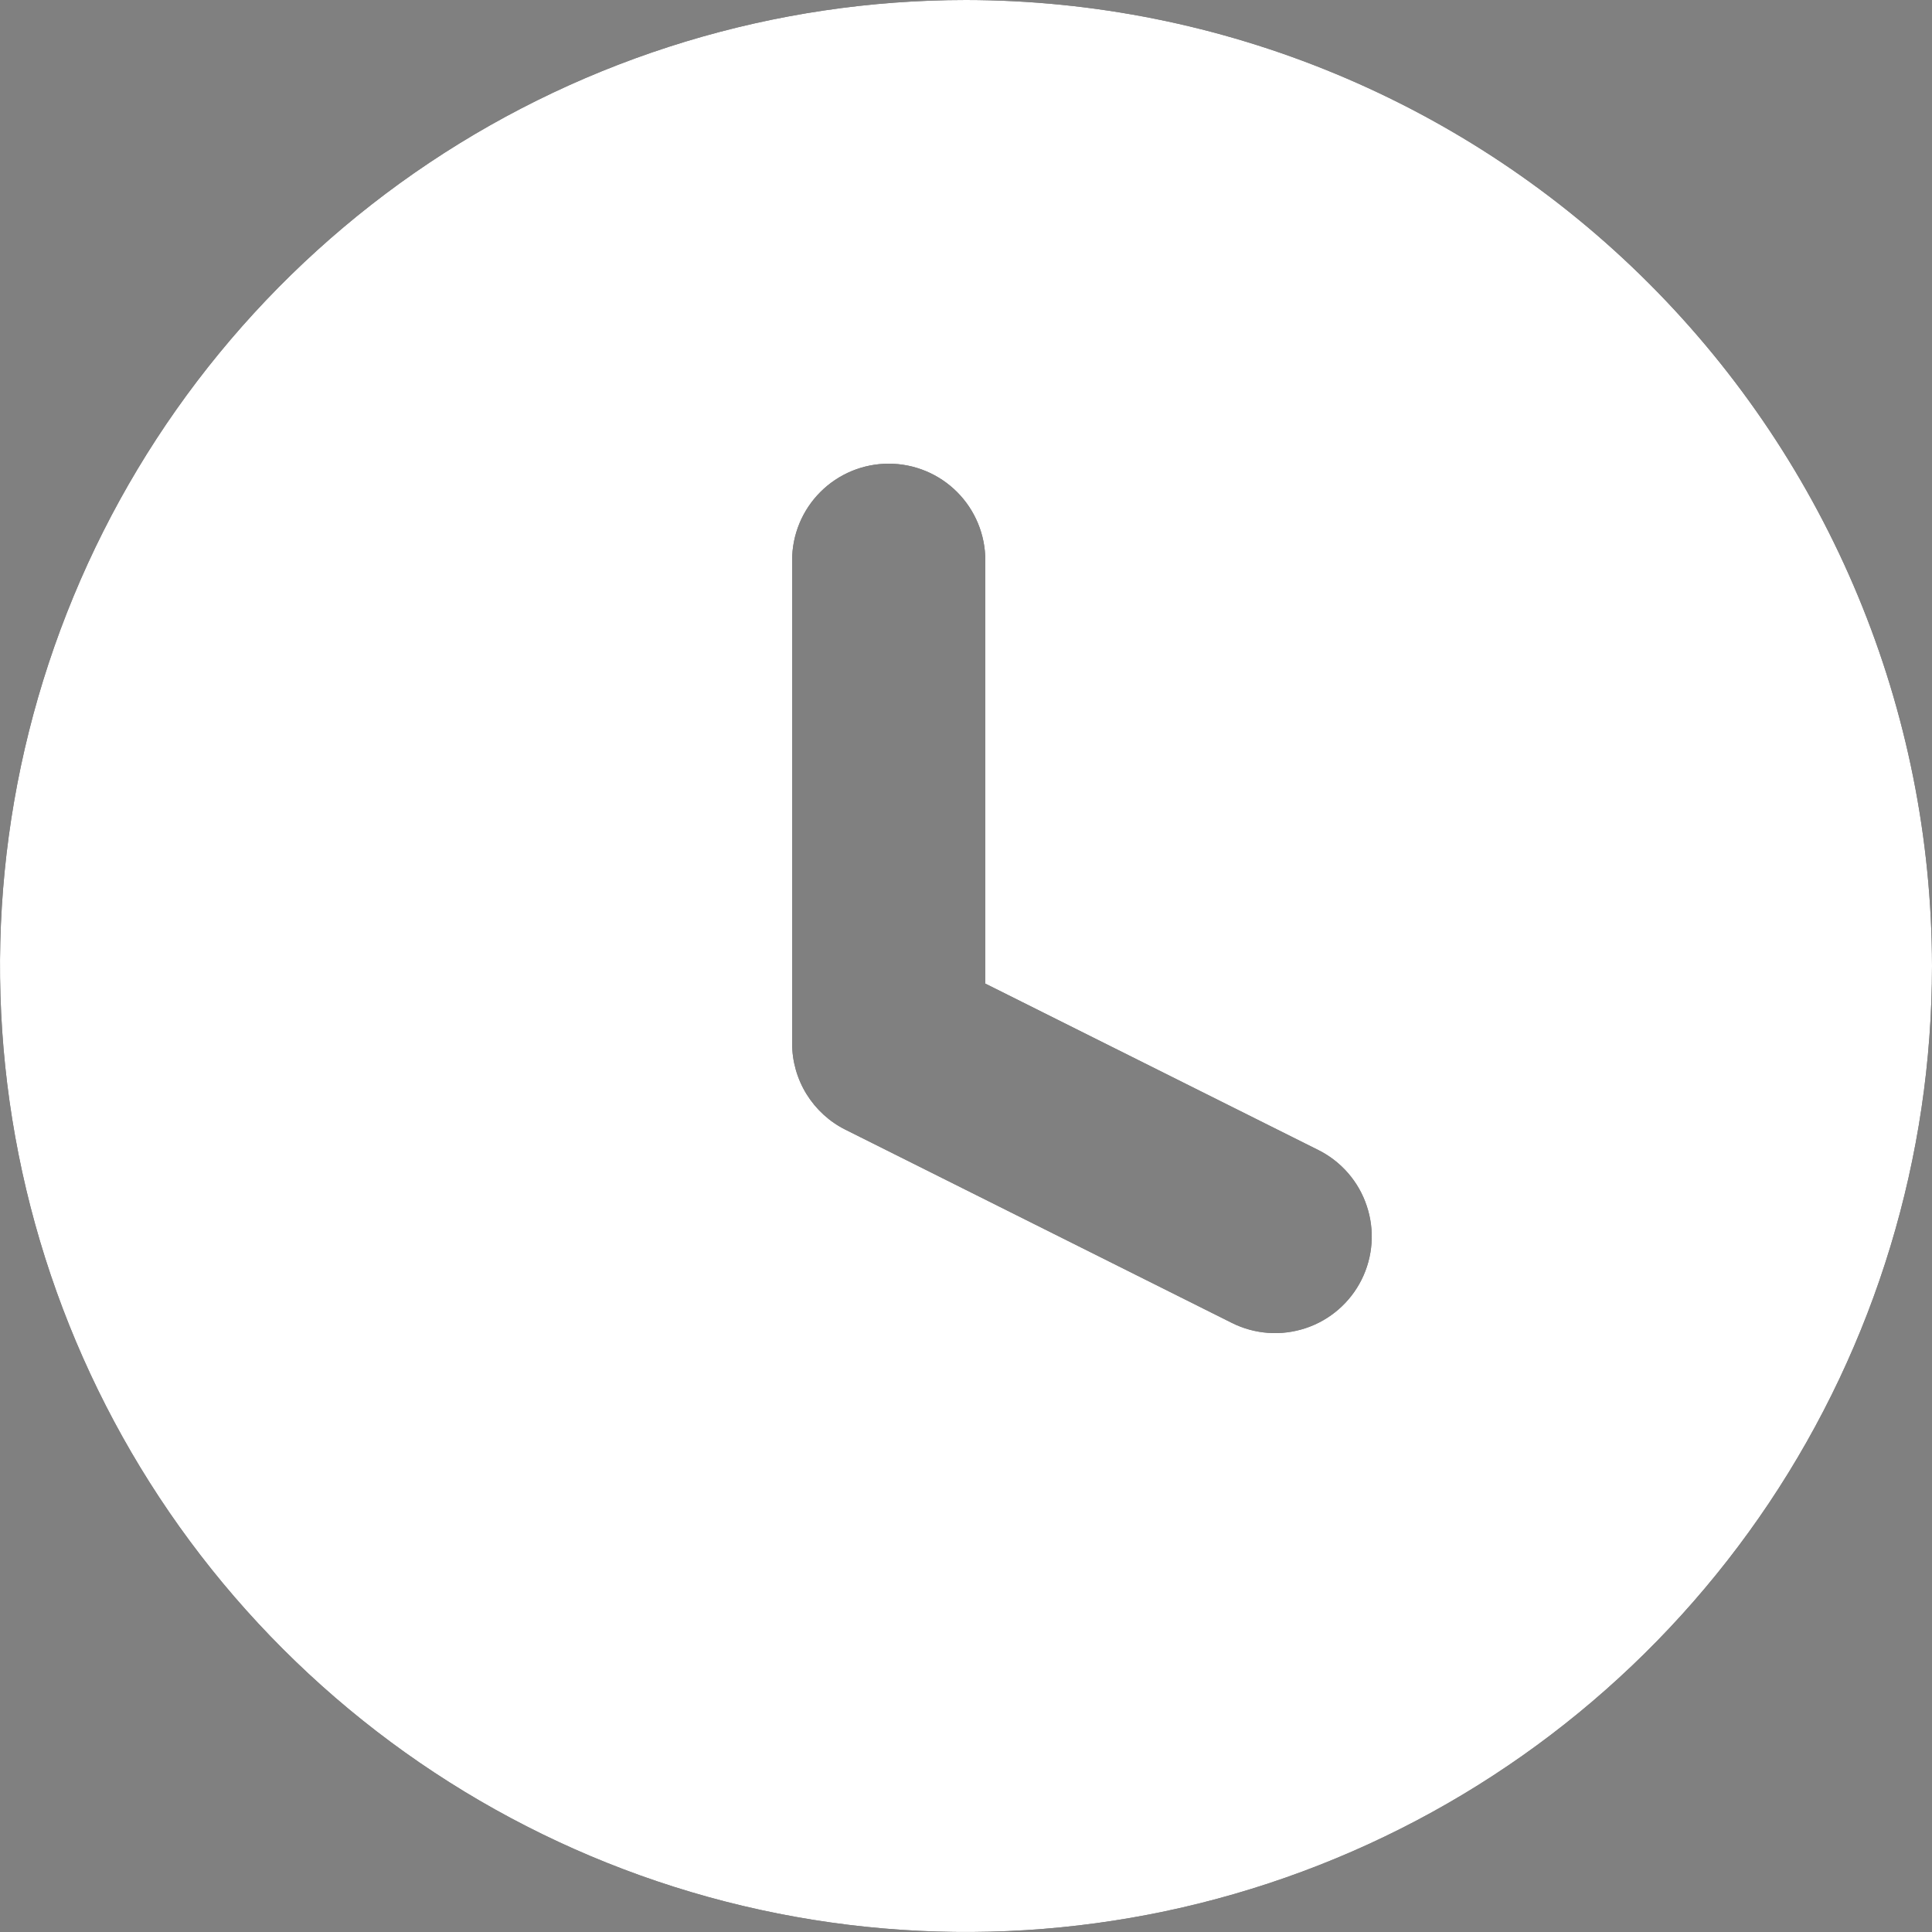 <svg width="28" height="28" viewBox="0 0 28 28" fill="none" xmlns="http://www.w3.org/2000/svg">
<rect x="0" y="0" width="28" height="28" fill="#808080" stroke="none"/>
<path fill-rule="evenodd" clip-rule="evenodd" d="M6.222 2.359C8.524 0.821 11.231 0 14 0C17.712 0.004 21.27 1.48 23.895 4.105C26.52 6.73 27.996 10.288 28 14C28 16.769 27.179 19.476 25.641 21.778C24.102 24.08 21.916 25.875 19.358 26.934C16.799 27.994 13.985 28.271 11.269 27.731C8.553 27.191 6.058 25.857 4.101 23.899C2.143 21.942 0.809 19.447 0.269 16.731C-0.271 14.015 0.006 11.201 1.066 8.642C2.125 6.084 3.92 3.898 6.222 2.359ZM17.854 19.173L12.254 16.373C12.021 16.257 11.826 16.078 11.689 15.857C11.552 15.635 11.48 15.38 11.48 15.12V8.12C11.48 7.749 11.627 7.393 11.89 7.13C12.153 6.867 12.509 6.72 12.88 6.72C13.251 6.72 13.607 6.867 13.87 7.13C14.133 7.393 14.28 7.749 14.28 8.12V14.255L19.106 16.667C19.438 16.833 19.691 17.124 19.808 17.477C19.926 17.829 19.899 18.213 19.733 18.546C19.567 18.878 19.276 19.131 18.924 19.248C18.571 19.366 18.186 19.339 17.854 19.173Z" fill="black"/>
<path fill-rule="evenodd" clip-rule="evenodd" d="M6.222 2.359C8.524 0.821 11.231 0 14 0C17.712 0.004 21.27 1.48 23.895 4.105C26.52 6.73 27.996 10.288 28 14C28 16.769 27.179 19.476 25.641 21.778C24.102 24.08 21.916 25.875 19.358 26.934C16.799 27.994 13.985 28.271 11.269 27.731C8.553 27.191 6.058 25.857 4.101 23.899C2.143 21.942 0.809 19.447 0.269 16.731C-0.271 14.015 0.006 11.201 1.066 8.642C2.125 6.084 3.92 3.898 6.222 2.359ZM17.854 19.173L12.254 16.373C12.021 16.257 11.826 16.078 11.689 15.857C11.552 15.635 11.48 15.38 11.48 15.12V8.12C11.48 7.749 11.627 7.393 11.89 7.13C12.153 6.867 12.509 6.72 12.88 6.72C13.251 6.72 13.607 6.867 13.87 7.13C14.133 7.393 14.28 7.749 14.28 8.12V14.255L19.106 16.667C19.438 16.833 19.691 17.124 19.808 17.477C19.926 17.829 19.899 18.213 19.733 18.546C19.567 18.878 19.276 19.131 18.924 19.248C18.571 19.366 18.186 19.339 17.854 19.173Z" fill="white"/>
</svg>
